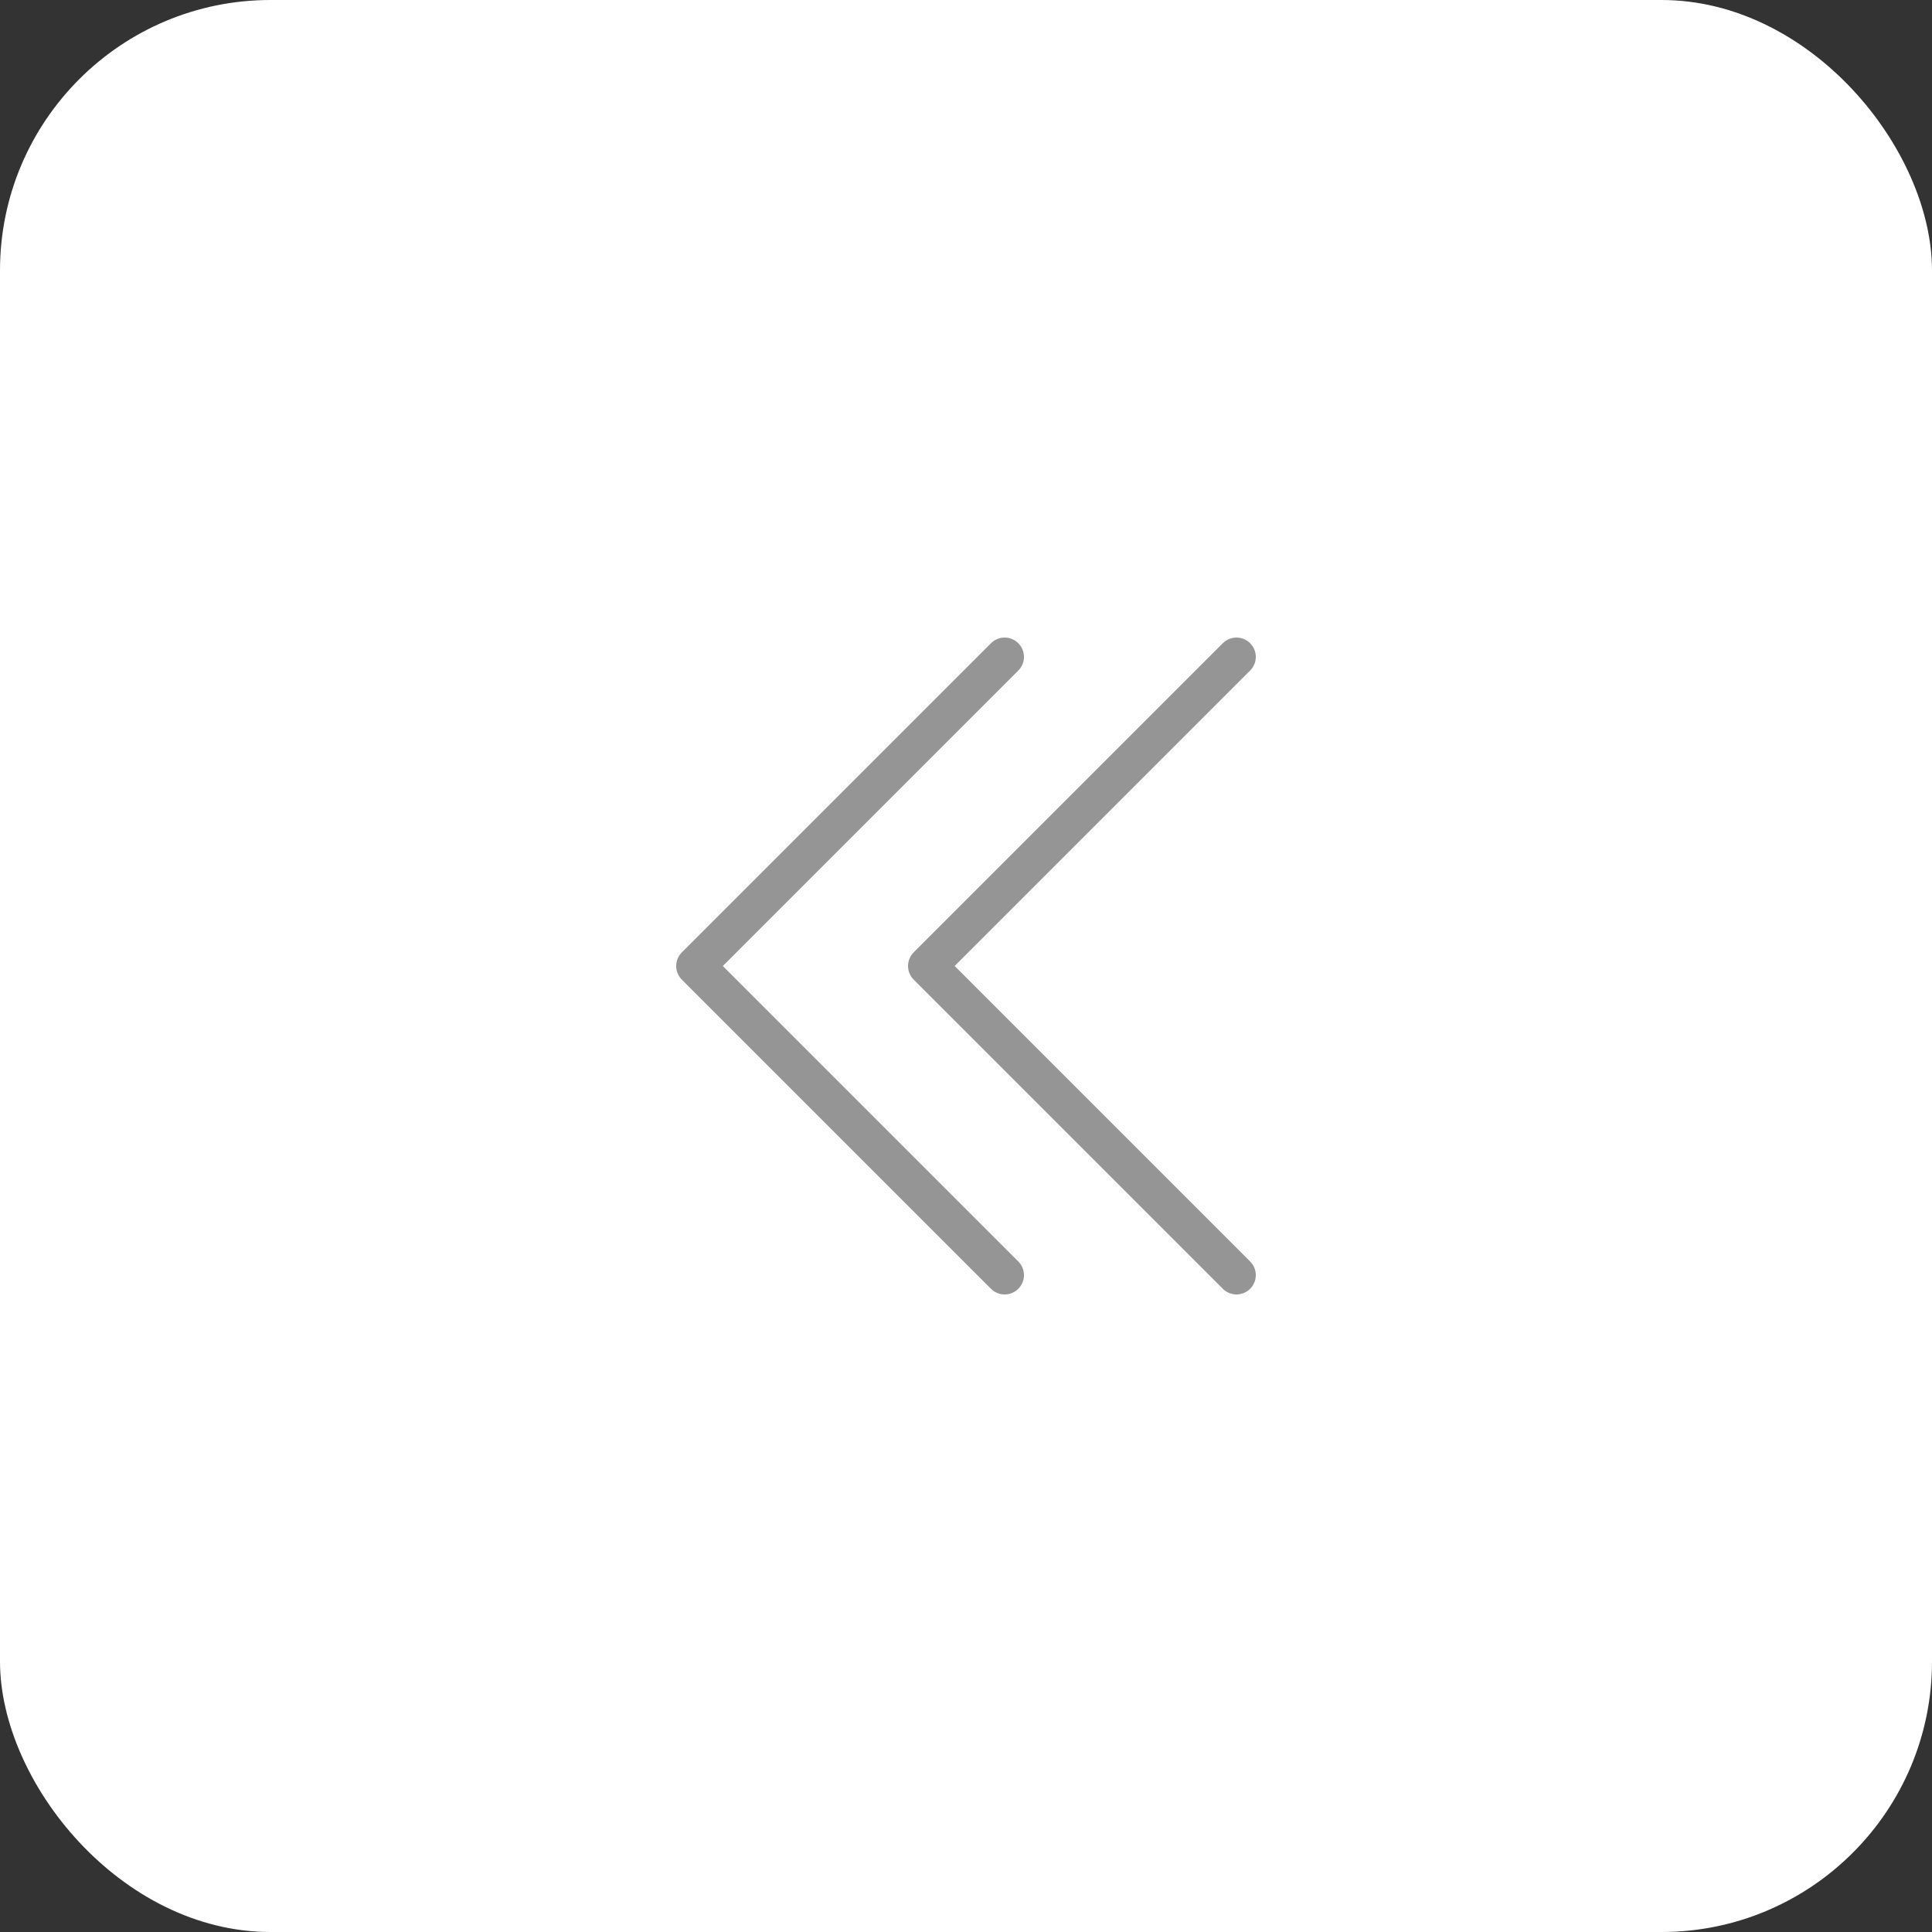<svg xmlns="http://www.w3.org/2000/svg" width="50" height="50" viewBox="0 0 50 50">
    <rect x="0" y="0" width="50" height="50" fill="#333333" stroke="none"/>
    <g data-name="&lt;&lt;" transform="translate(19)">
        <rect data-name="사각형 340934" width="50" height="50" rx="7" transform="translate(-19)" style="fill:#fff"/>
        <g data-name="그룹 465327">
            <path data-name="^" d="M8 16 0 8l8-8" transform="translate(5 17)" style="fill:none;stroke:#959595;stroke-linecap:round;stroke-linejoin:round"/>
            <path data-name="^" d="M8 16 0 8l8-8" transform="translate(-1 17)" style="fill:none;stroke:#959595;stroke-linecap:round;stroke-linejoin:round"/>
        </g>
    </g>
</svg>
